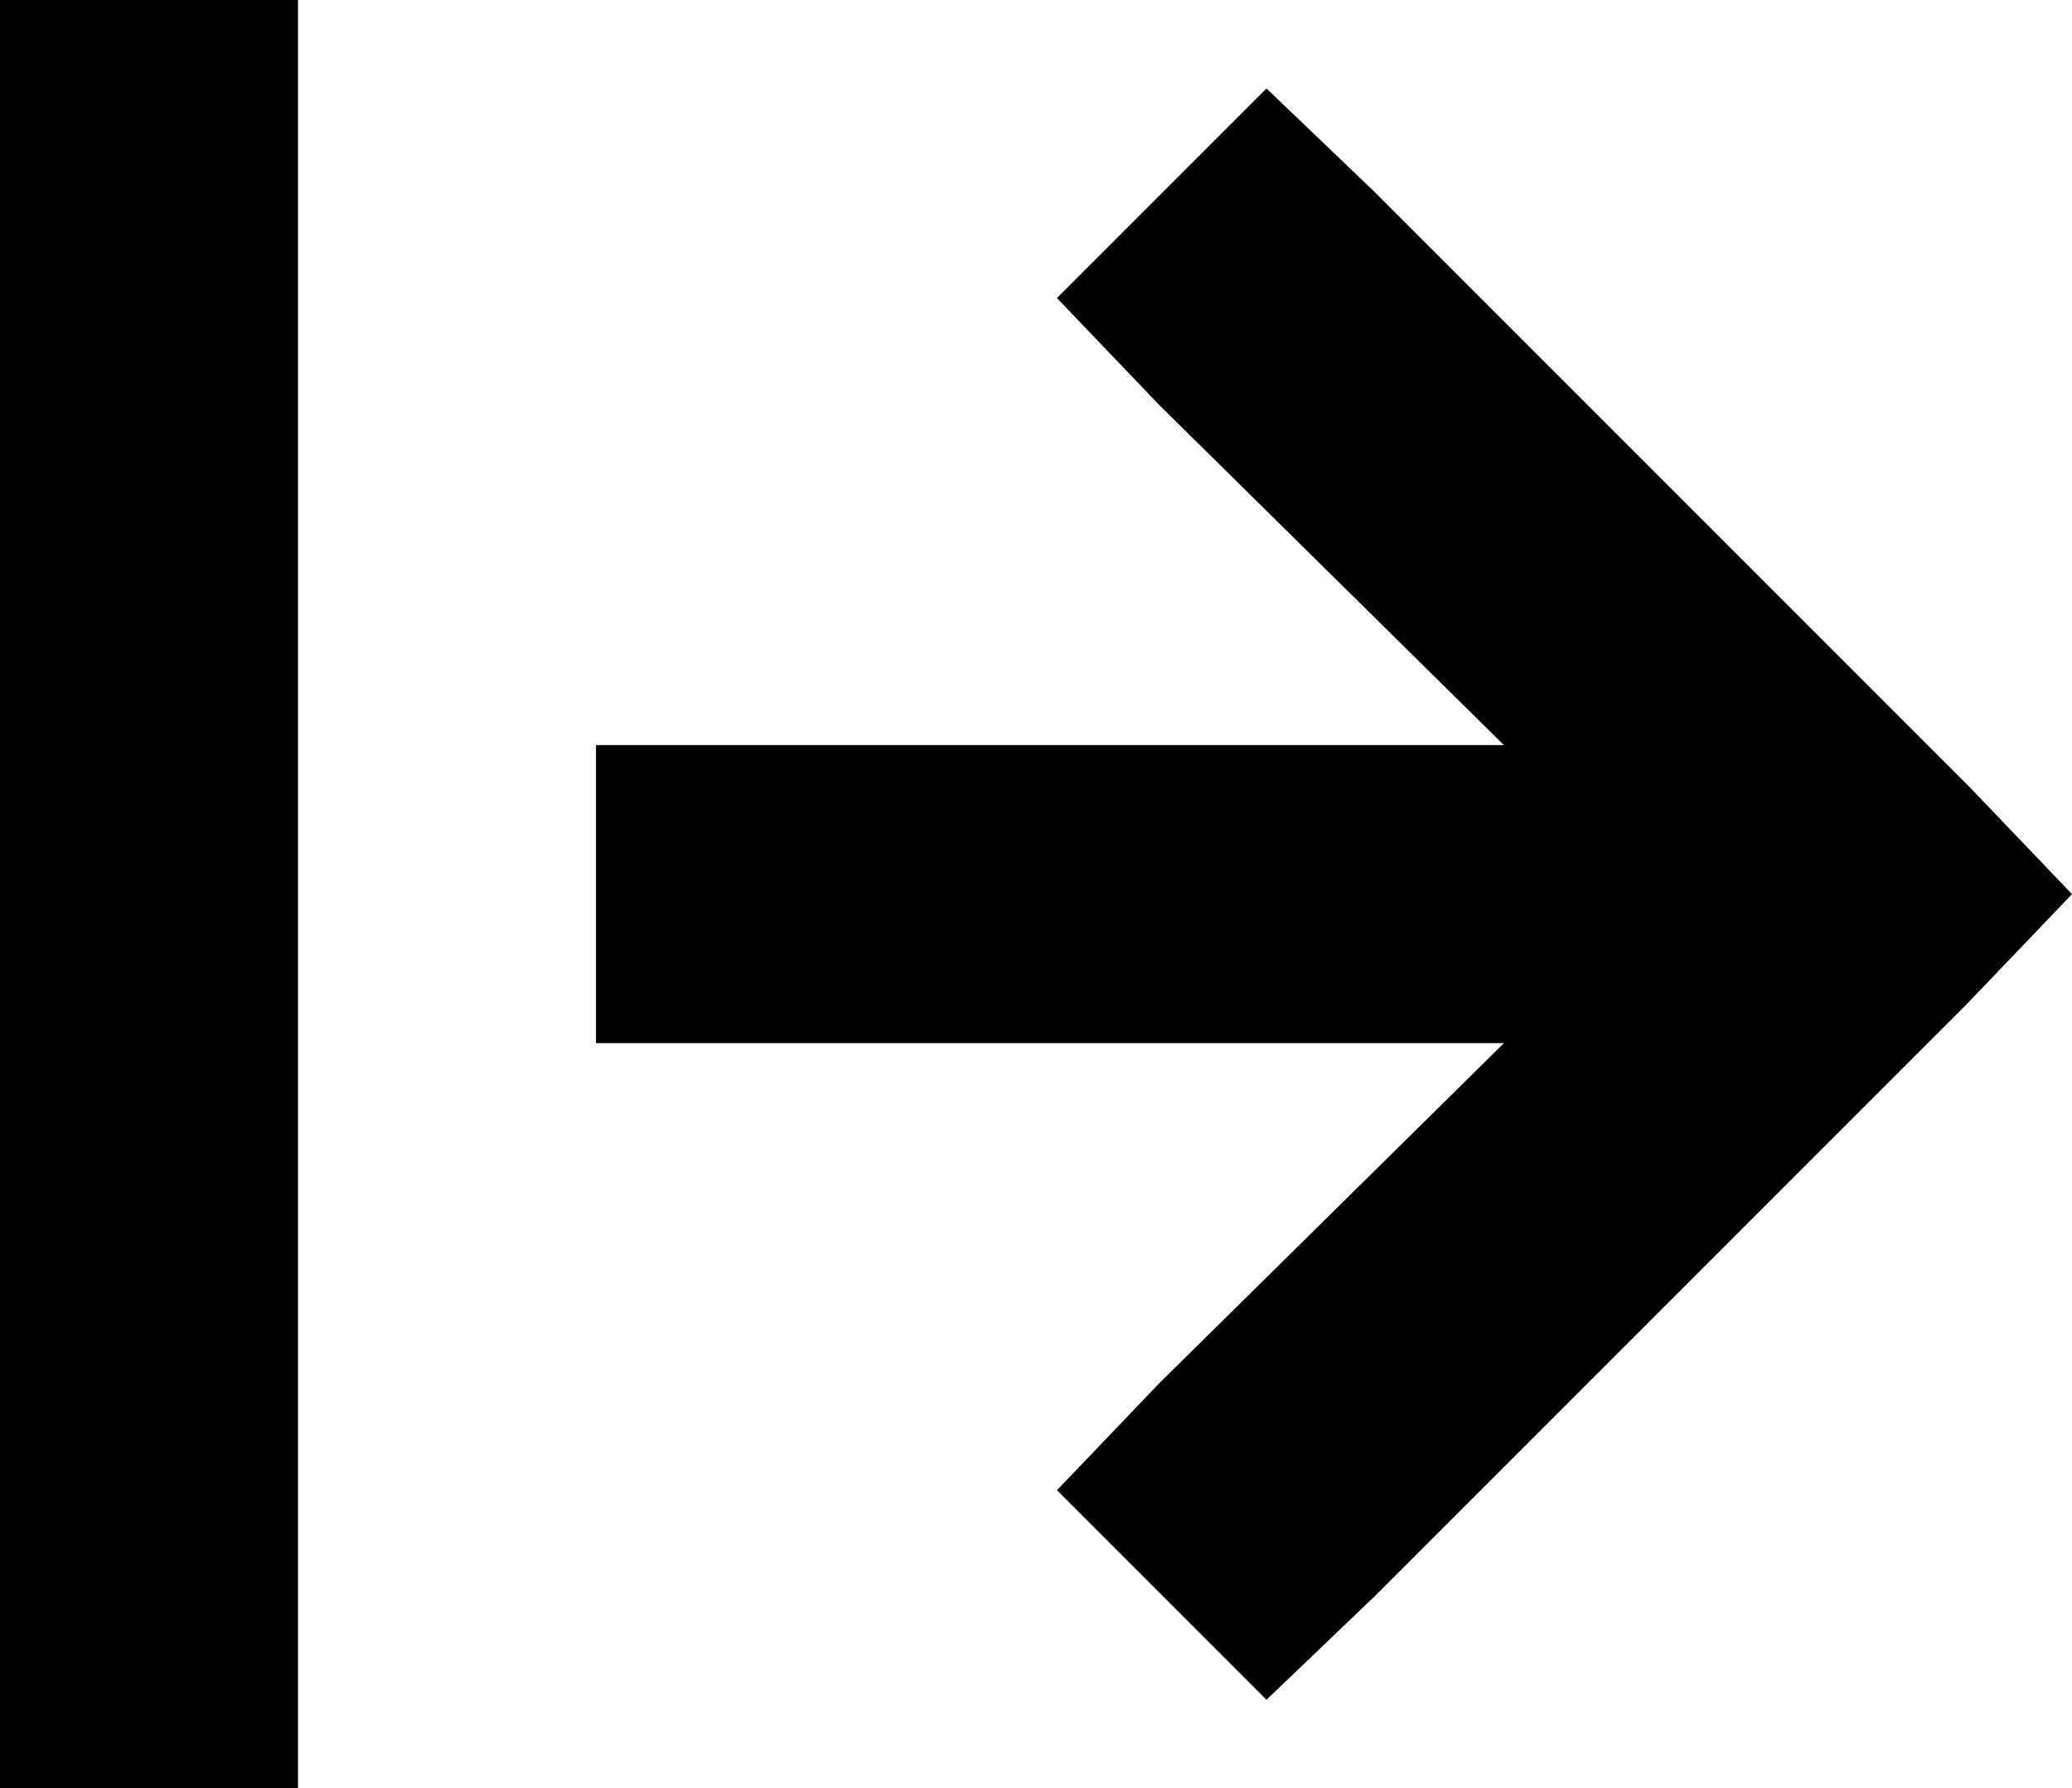 <svg xmlns="http://www.w3.org/2000/svg" viewBox="0 0 445 384">
  <path d="M 64 32 L 64 0 L 64 32 L 64 0 L 0 0 L 0 0 L 0 32 L 0 32 L 0 352 L 0 352 L 0 384 L 0 384 L 64 384 L 64 384 L 64 352 L 64 352 L 64 32 L 64 32 Z M 423 215 L 445 192 L 423 215 L 445 192 L 423 169 L 423 169 L 295 41 L 295 41 L 272 19 L 272 19 L 227 64 L 227 64 L 249 87 L 249 87 L 323 160 L 323 160 L 160 160 L 128 160 L 128 224 L 128 224 L 160 224 L 323 224 L 249 297 L 249 297 L 227 320 L 227 320 L 272 365 L 272 365 L 295 343 L 295 343 L 423 215 L 423 215 Z" />
</svg>